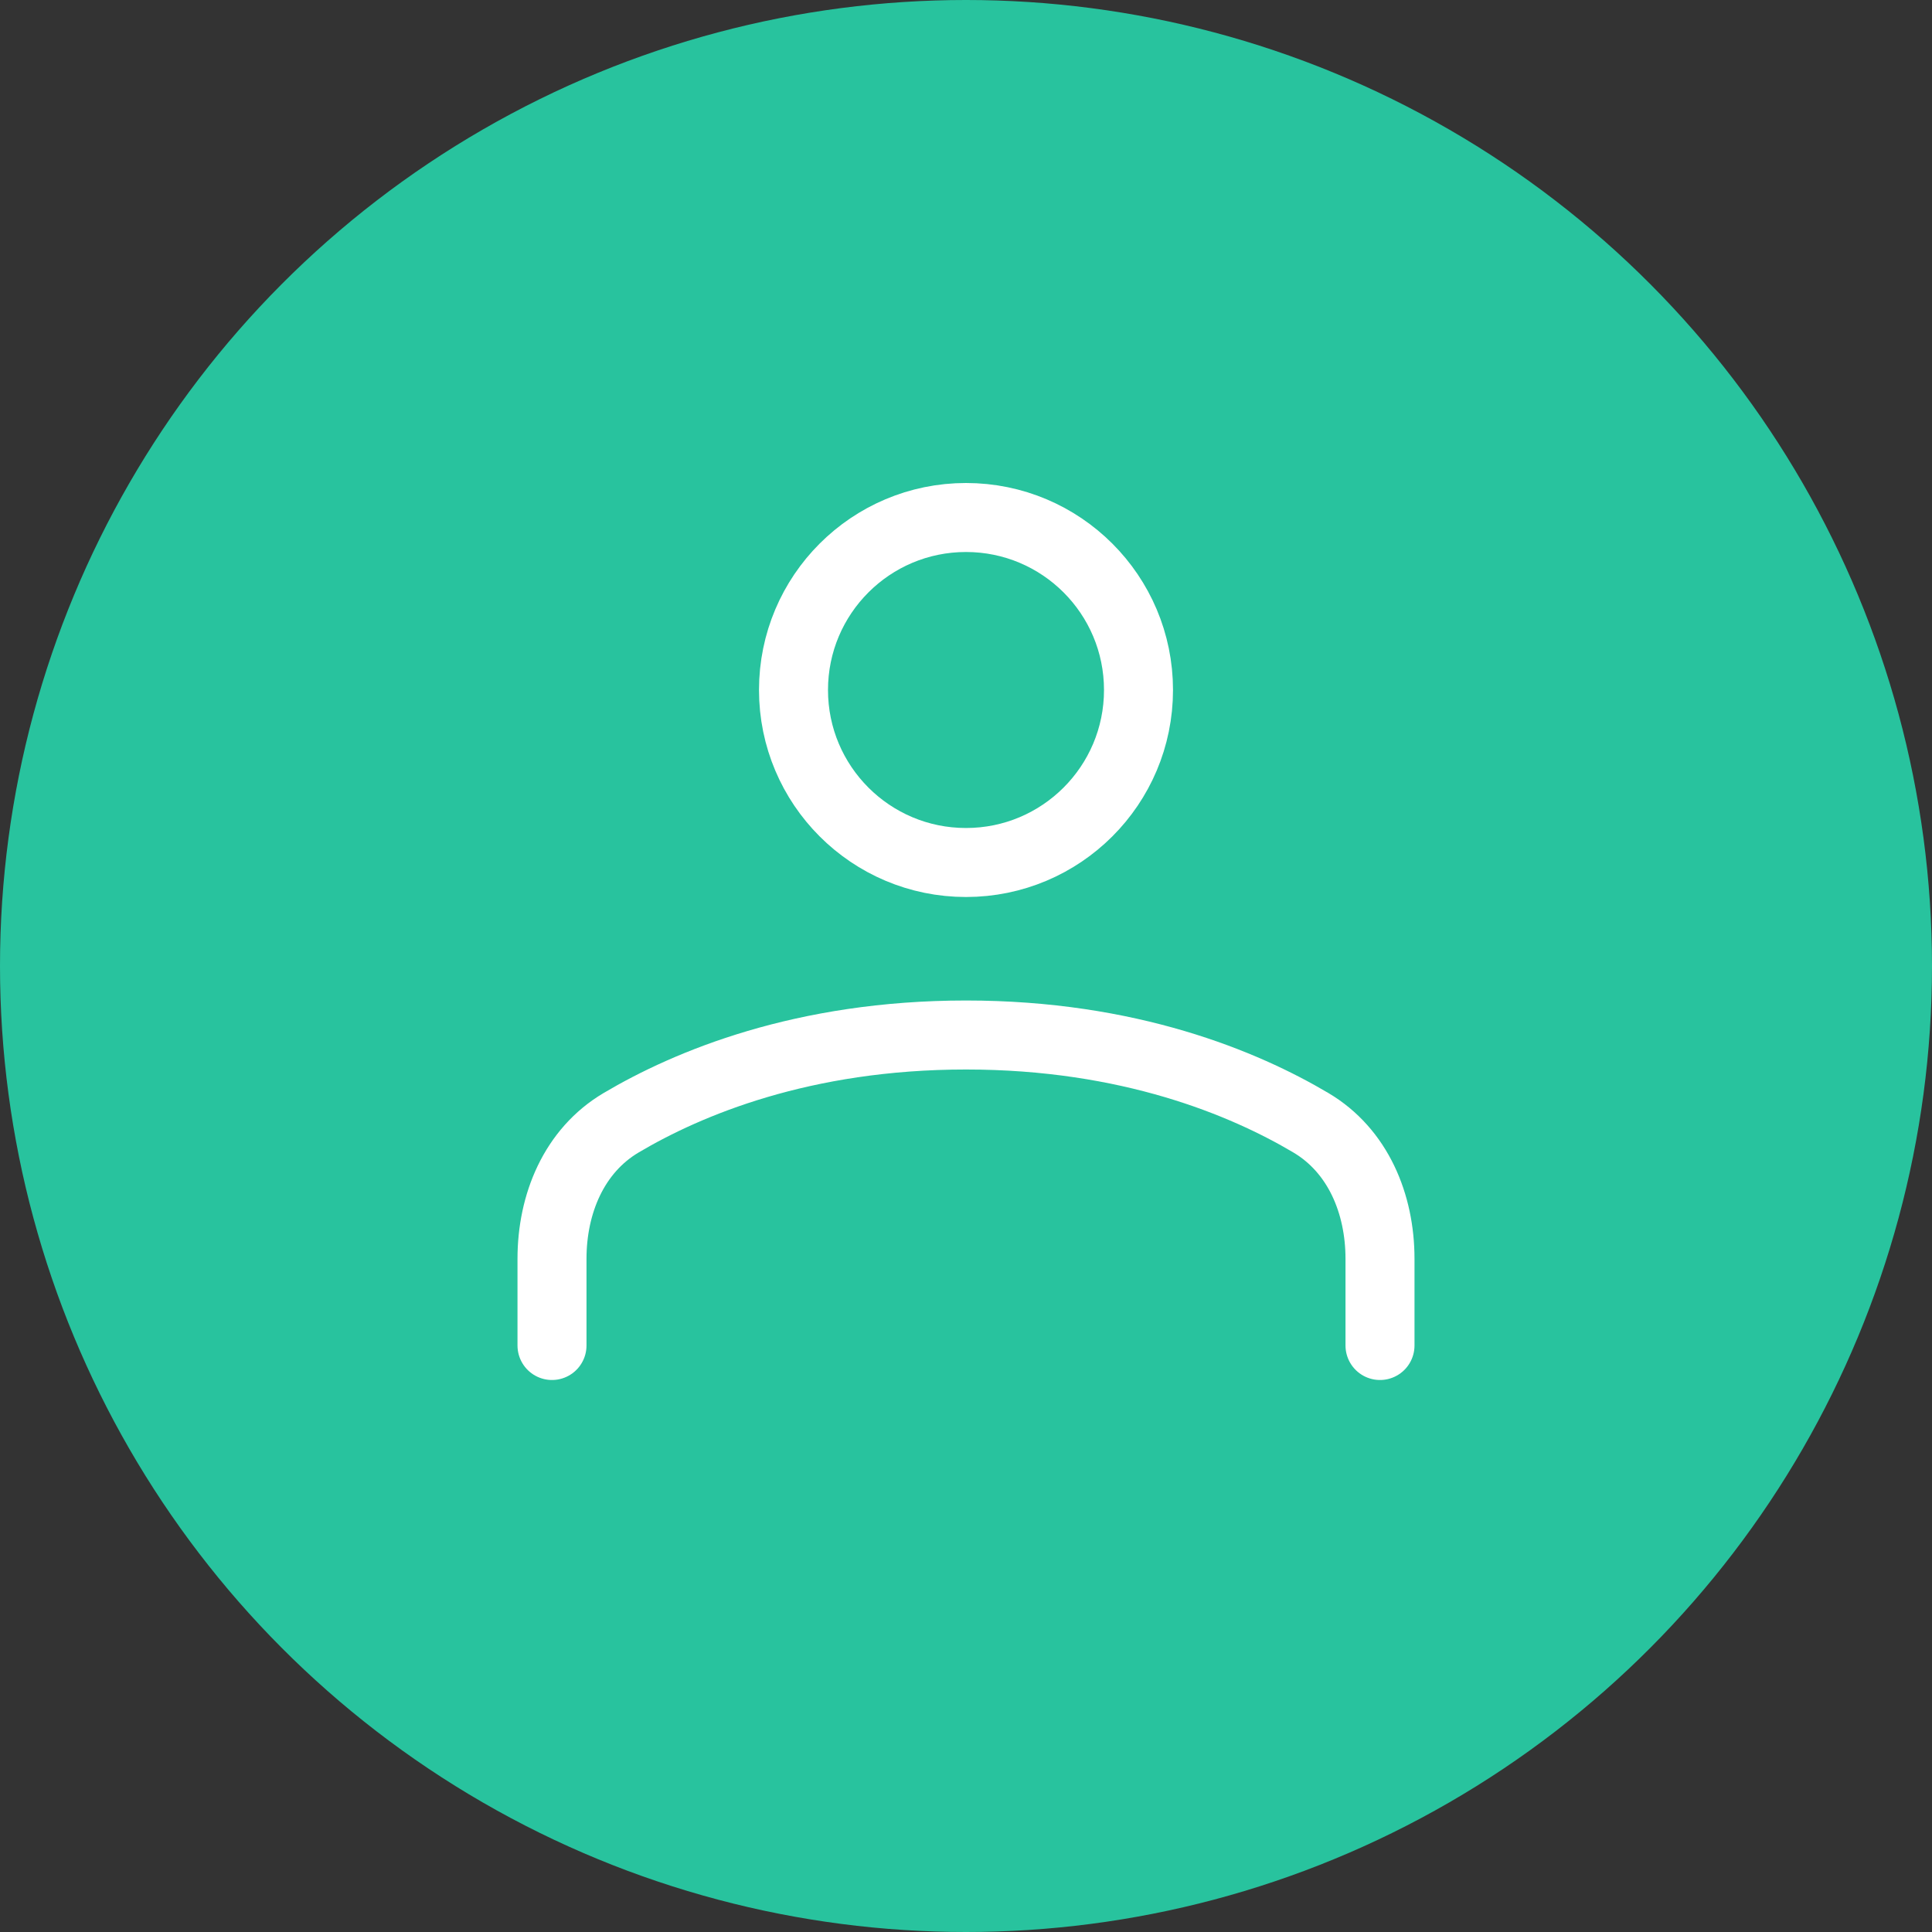 <svg width="28" height="28" viewBox="0 0 28 28" fill="none" xmlns="http://www.w3.org/2000/svg">
<rect x="0" y="0" width="28" height="28" fill="#333333" stroke="none"/>
<circle cx="14" cy="14" r="14" fill="#28C39E"/>
<rect width="16" height="16" transform="translate(6 6)" fill="#28C39E"/>
<circle cx="14" cy="10" r="2.5" stroke="white"/>
<path d="M20 19.5V18.243C20 17.447 19.682 16.676 18.997 16.271C18.031 15.699 16.365 15 14 15C11.635 15 9.969 15.699 9.003 16.271C8.318 16.676 8 17.447 8 18.243V19.5" stroke="white" stroke-linecap="round"/>
</svg>
